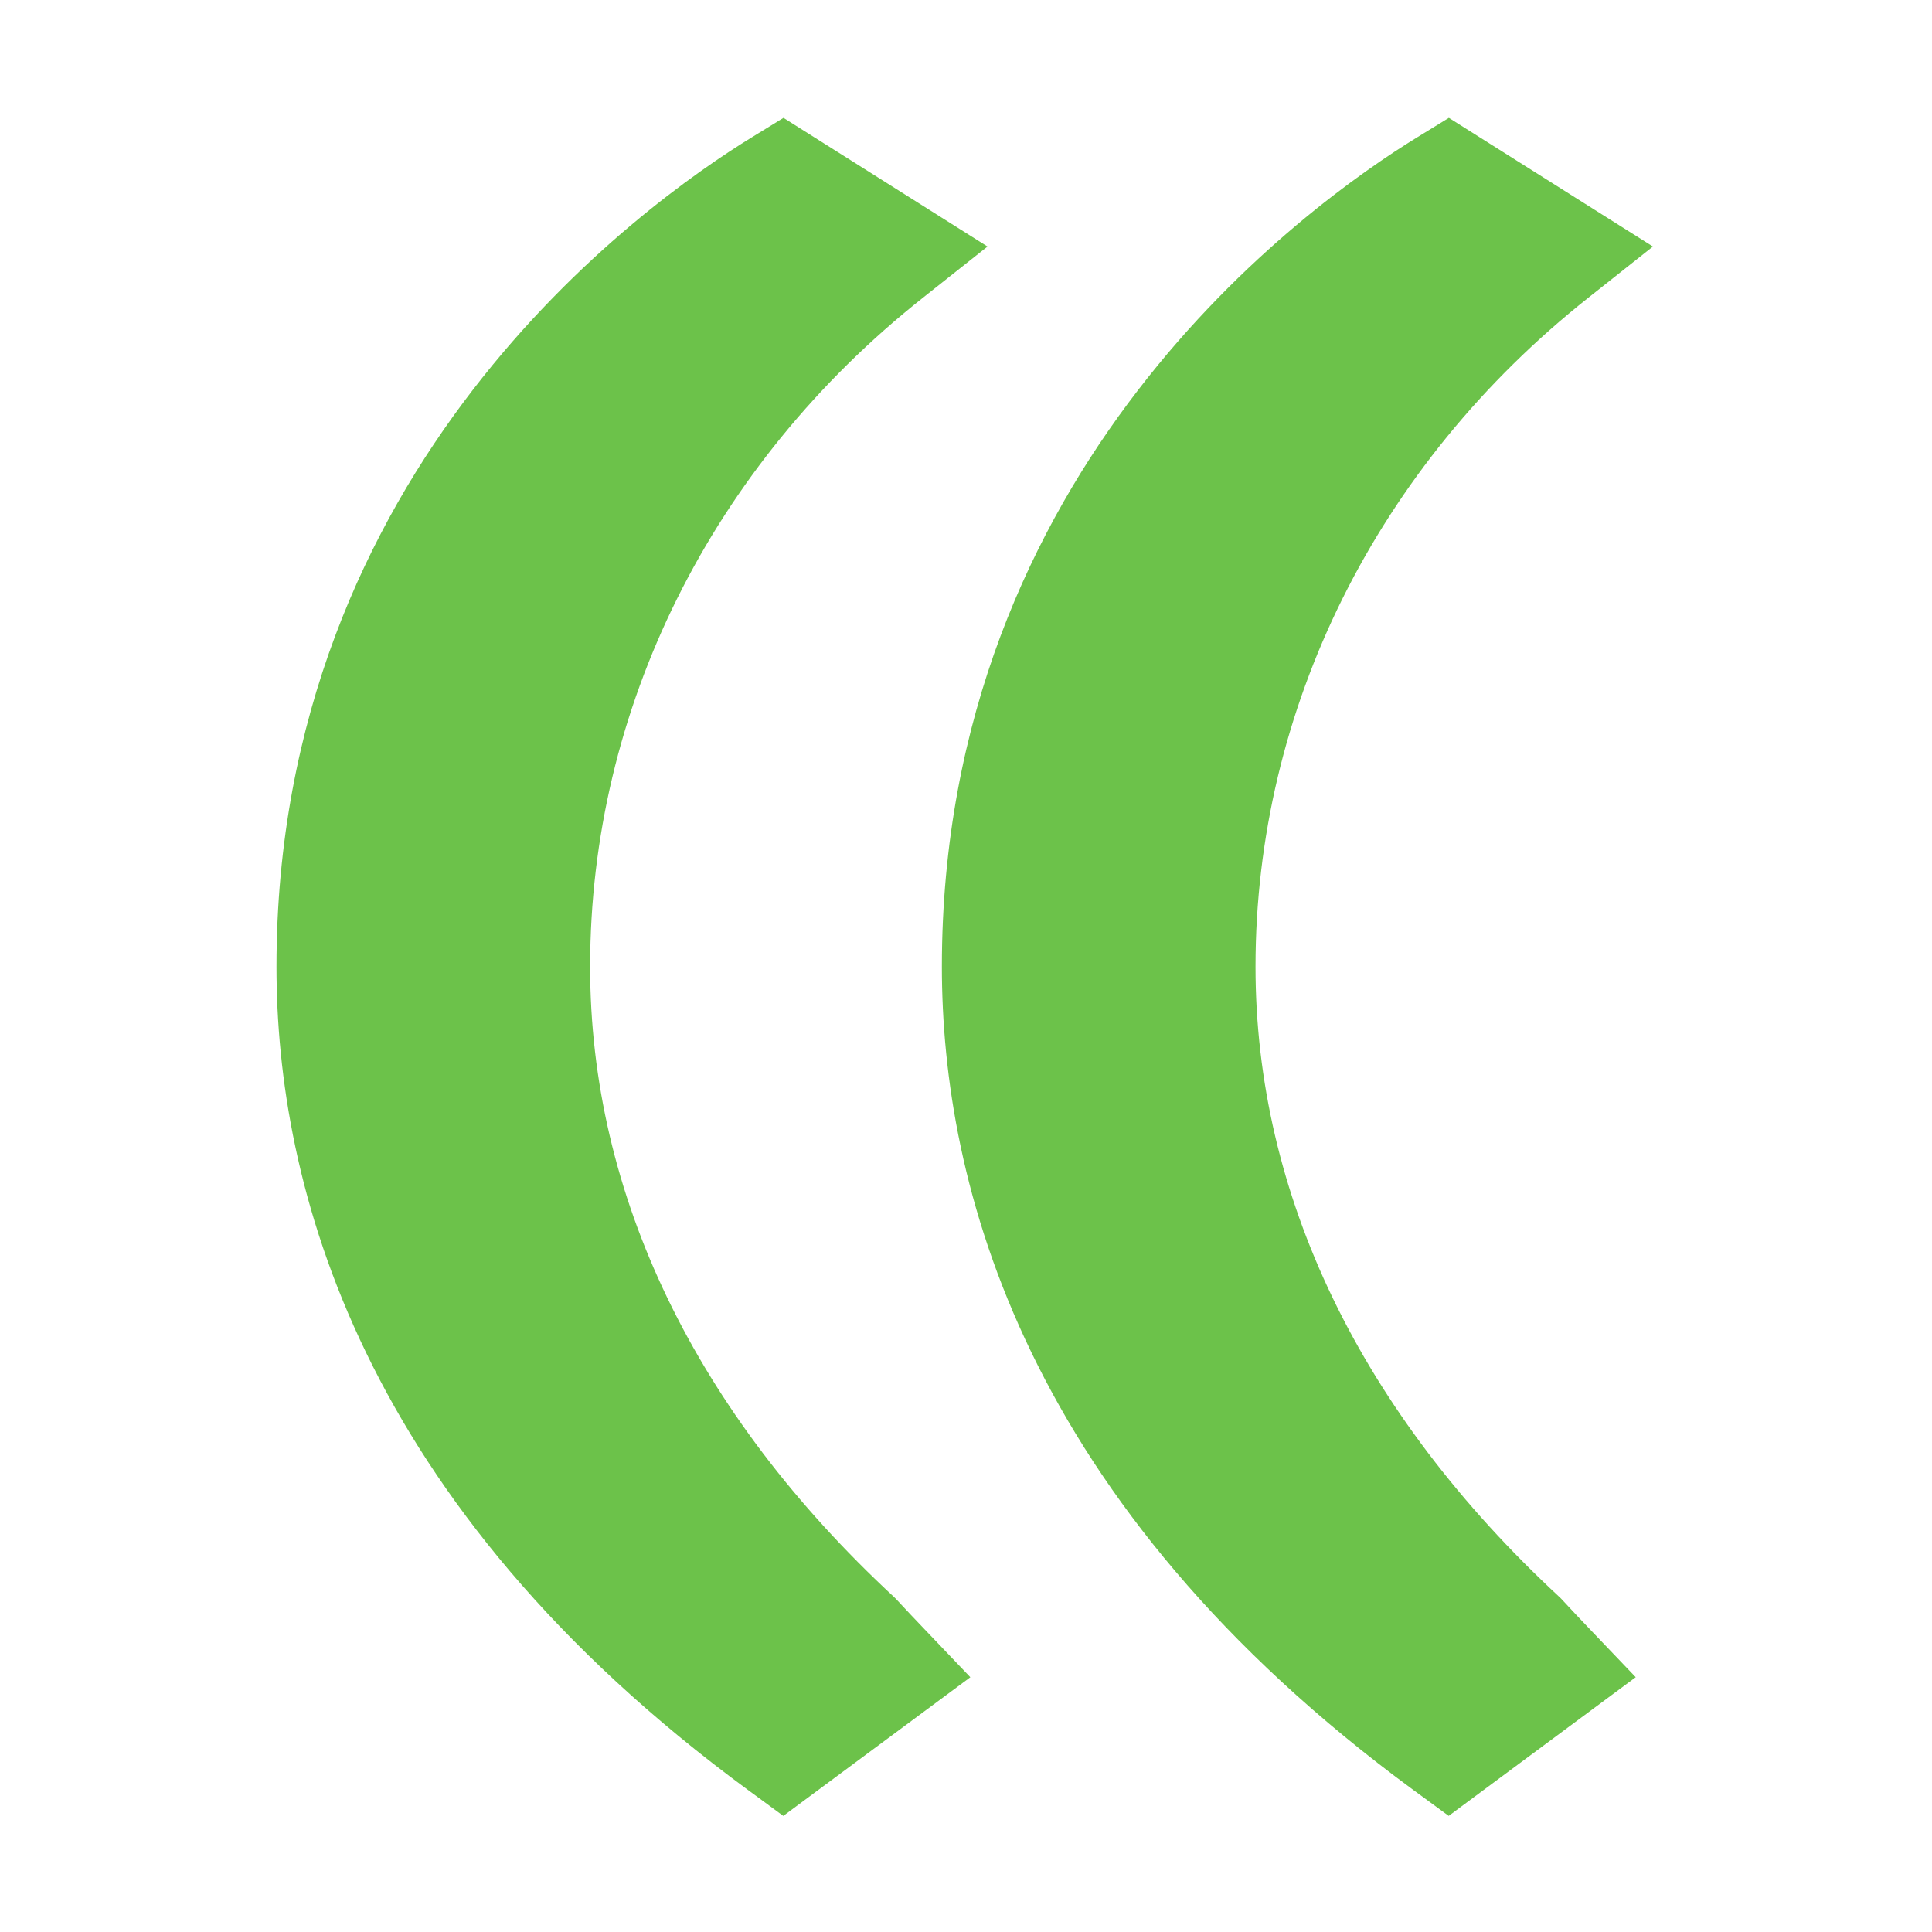<svg id="Layer_1" data-name="Layer 1" xmlns="http://www.w3.org/2000/svg" viewBox="0 0 1000 1000"><defs><style>.cls-1{fill:#6cc24a;}</style></defs><title>SMACK_Motion Lines_RGB_Mantis</title><path class="cls-1" d="M463.81,827.66l-1-1c-102.95-95.4-157.37-208.23-157.36-326.32,0-133.3,62.76-259.49,172.2-346.19l33.49-26.54L405.53,61l-16,9.83c-57.81,35.41-246.41,171-246.42,429.52,0,112.71,42.39,278.18,244.32,426.34l18,13.22,96.82-71.78-23.66-24.8C473.7,838.24,469,833.24,463.81,827.66Z"/><path class="cls-1" d="M808.21,827.65l-1-1c-103-95.39-157.37-208.22-157.36-326.31,0-133.3,62.76-259.49,172.21-346.19l33.49-26.54L749.93,61l-16,9.83c-57.8,35.41-246.41,171-246.42,429.52,0,112.71,42.4,278.18,244.33,426.36l18,13.19,96.81-71.78-23.67-24.78C818.1,838.26,813.41,833.25,808.21,827.65Z"/></svg>